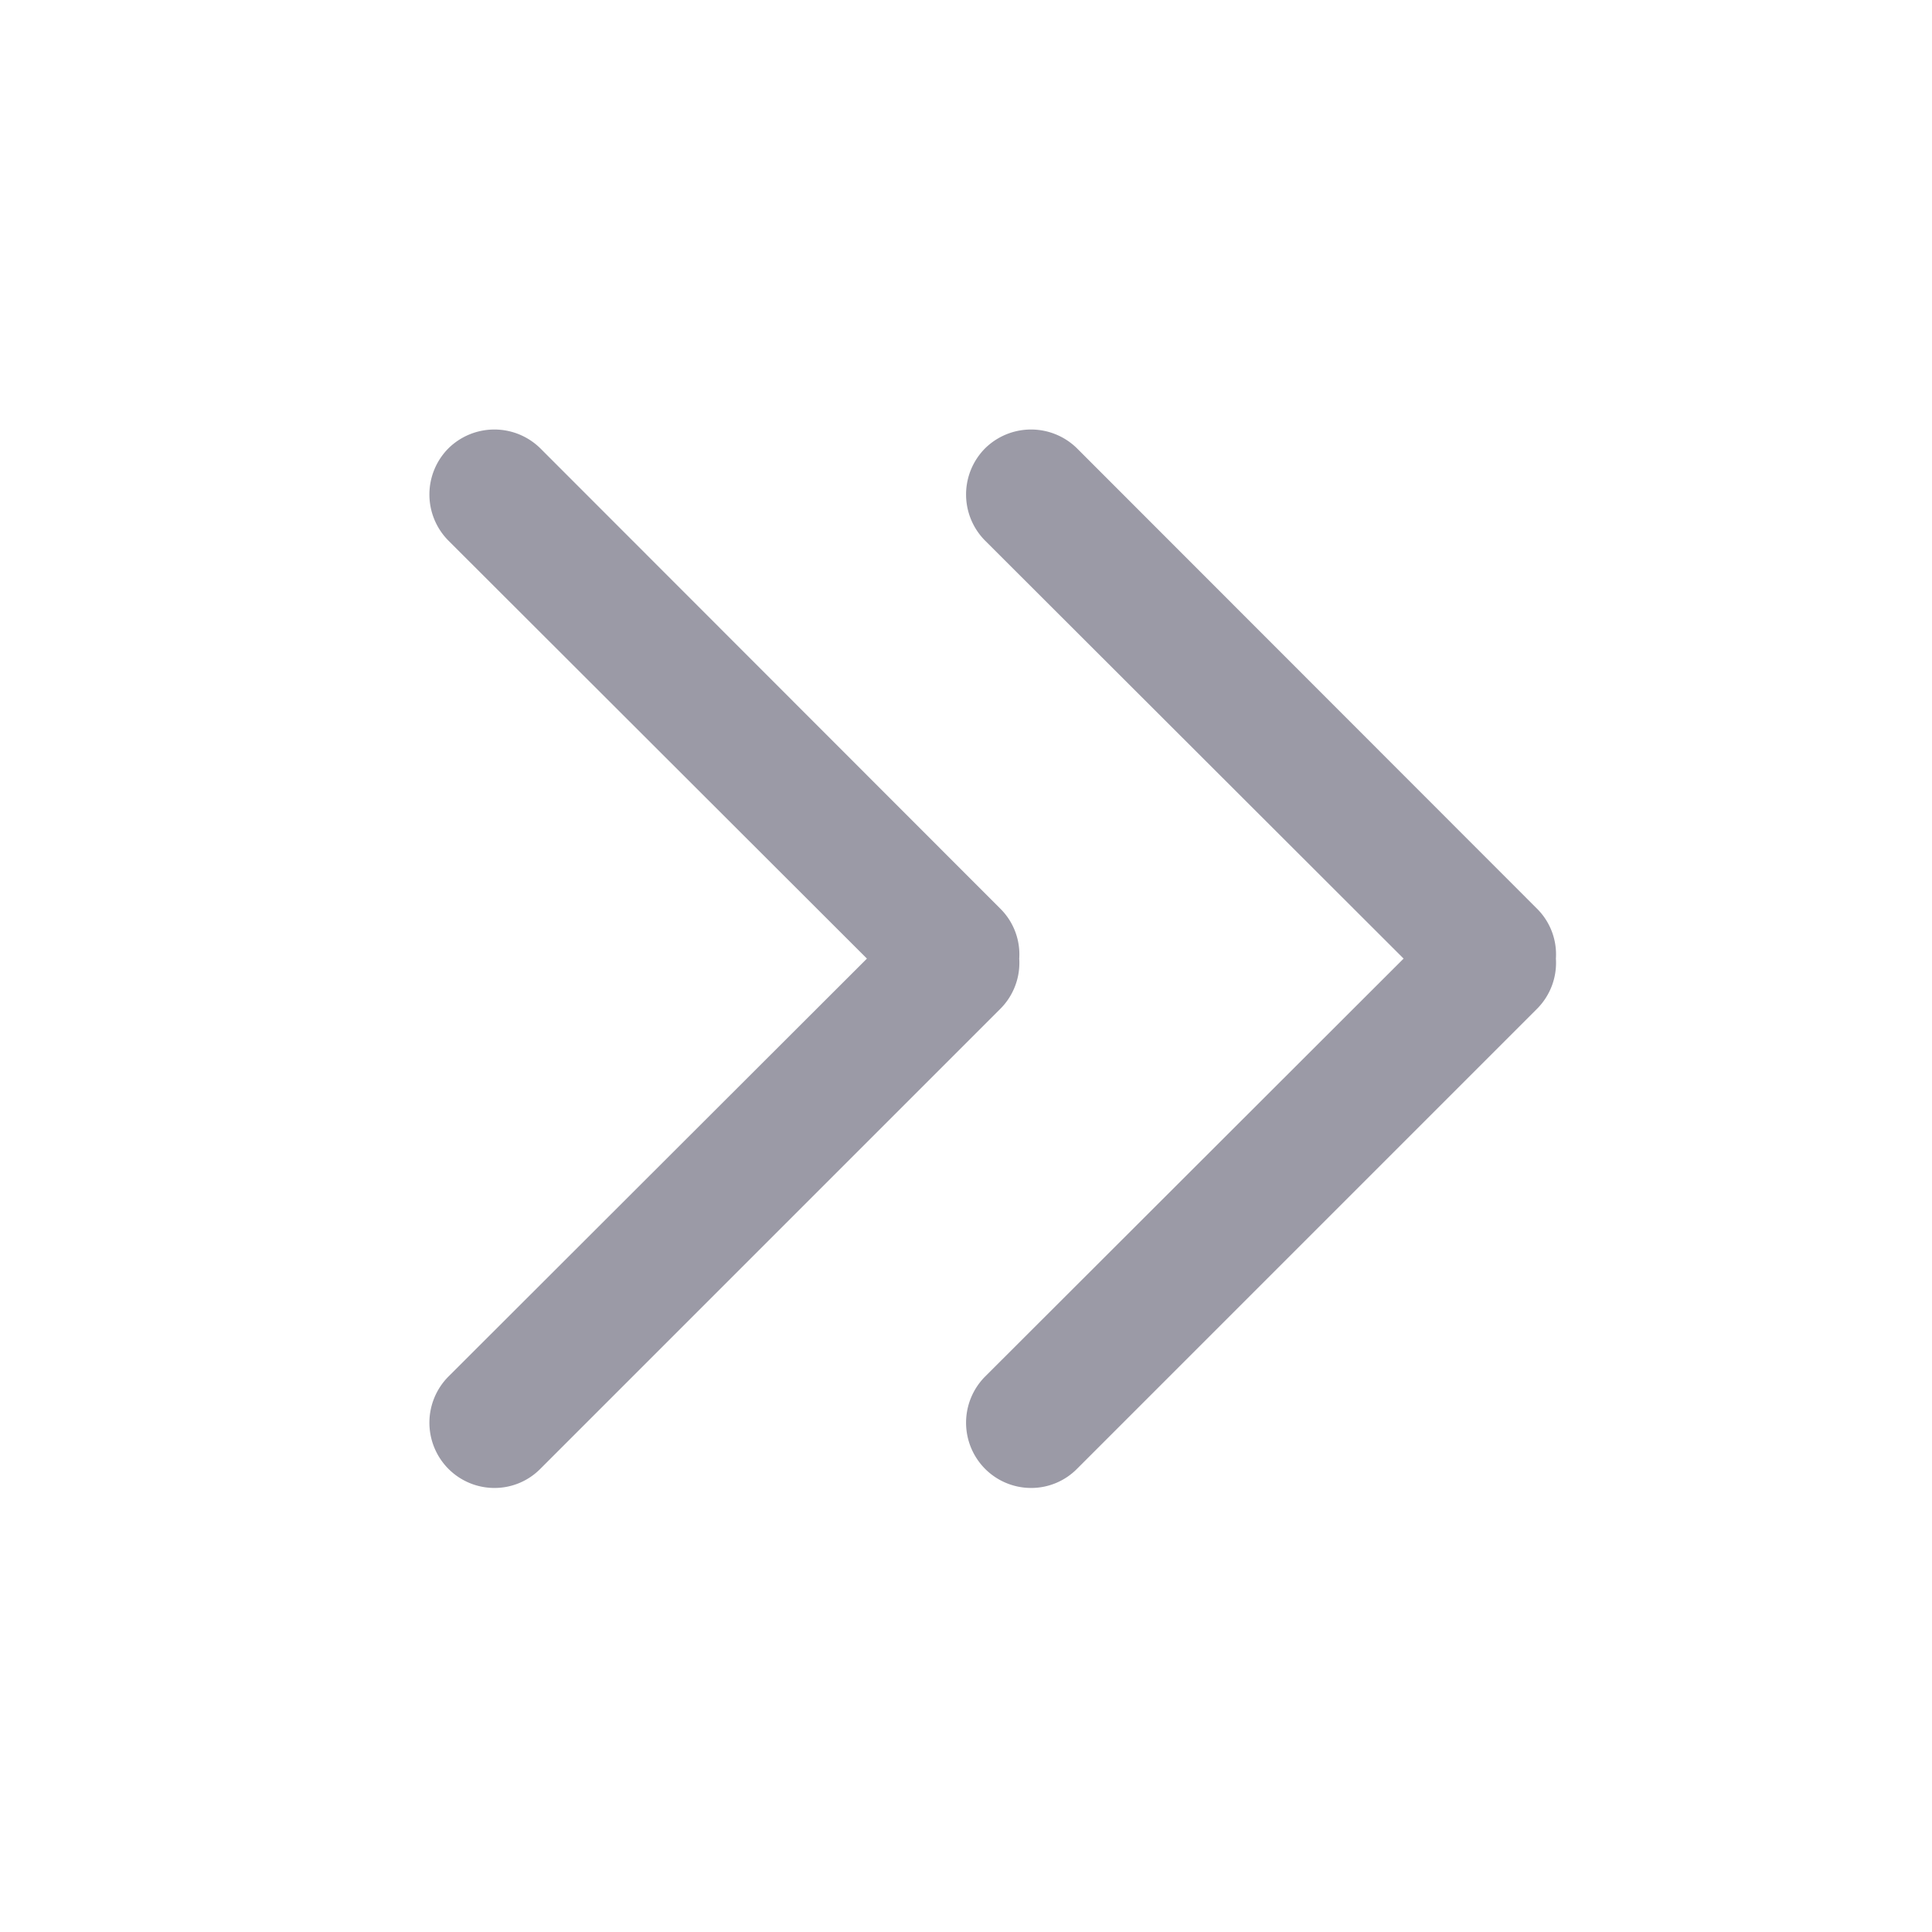 <svg xmlns="http://www.w3.org/2000/svg" width="18" height="18" viewBox="0 0 18 18">
  <defs>
    <style>
      .cls-1 {
        fill: none;
      }

      .cls-2 {
        fill: #9b9aa6;
      }
    </style>
  </defs>
  <g id="btn_page_last" transform="translate(-802 -807)">
    <rect id="사각형_3028" data-name="사각형 3028" class="cls-1" width="18" height="18" transform="translate(802 807)"/>
    <g id="그룹_3975" data-name="그룹 3975" transform="translate(-0.501)">
      <path id="합치기_88" data-name="합치기 88" class="cls-2" d="M-9771.615,9474.891a.61.61,0,0,1,0-.858l3.9-3.895-3.9-3.895a.61.61,0,0,1,0-.858.61.61,0,0,1,.858,0l4.284,4.287a.6.6,0,0,1,.177.466.606.606,0,0,1-.177.469l-4.284,4.284a.6.6,0,0,1-.429.179A.606.606,0,0,1-9771.615,9474.891Z" transform="translate(10578.293 -8654.207)"/>
      <path id="합치기_89" data-name="합치기 89" class="cls-2" d="M-9771.615,9474.891a.61.61,0,0,1,0-.858l3.9-3.895-3.9-3.895a.61.61,0,0,1,0-.858.61.61,0,0,1,.858,0l4.284,4.287a.6.6,0,0,1,.177.466.606.606,0,0,1-.177.469l-4.284,4.284a.6.6,0,0,1-.429.179A.606.606,0,0,1-9771.615,9474.891Z" transform="translate(10583.293 -8654.207)"/>
    </g>
  </g>
</svg>
